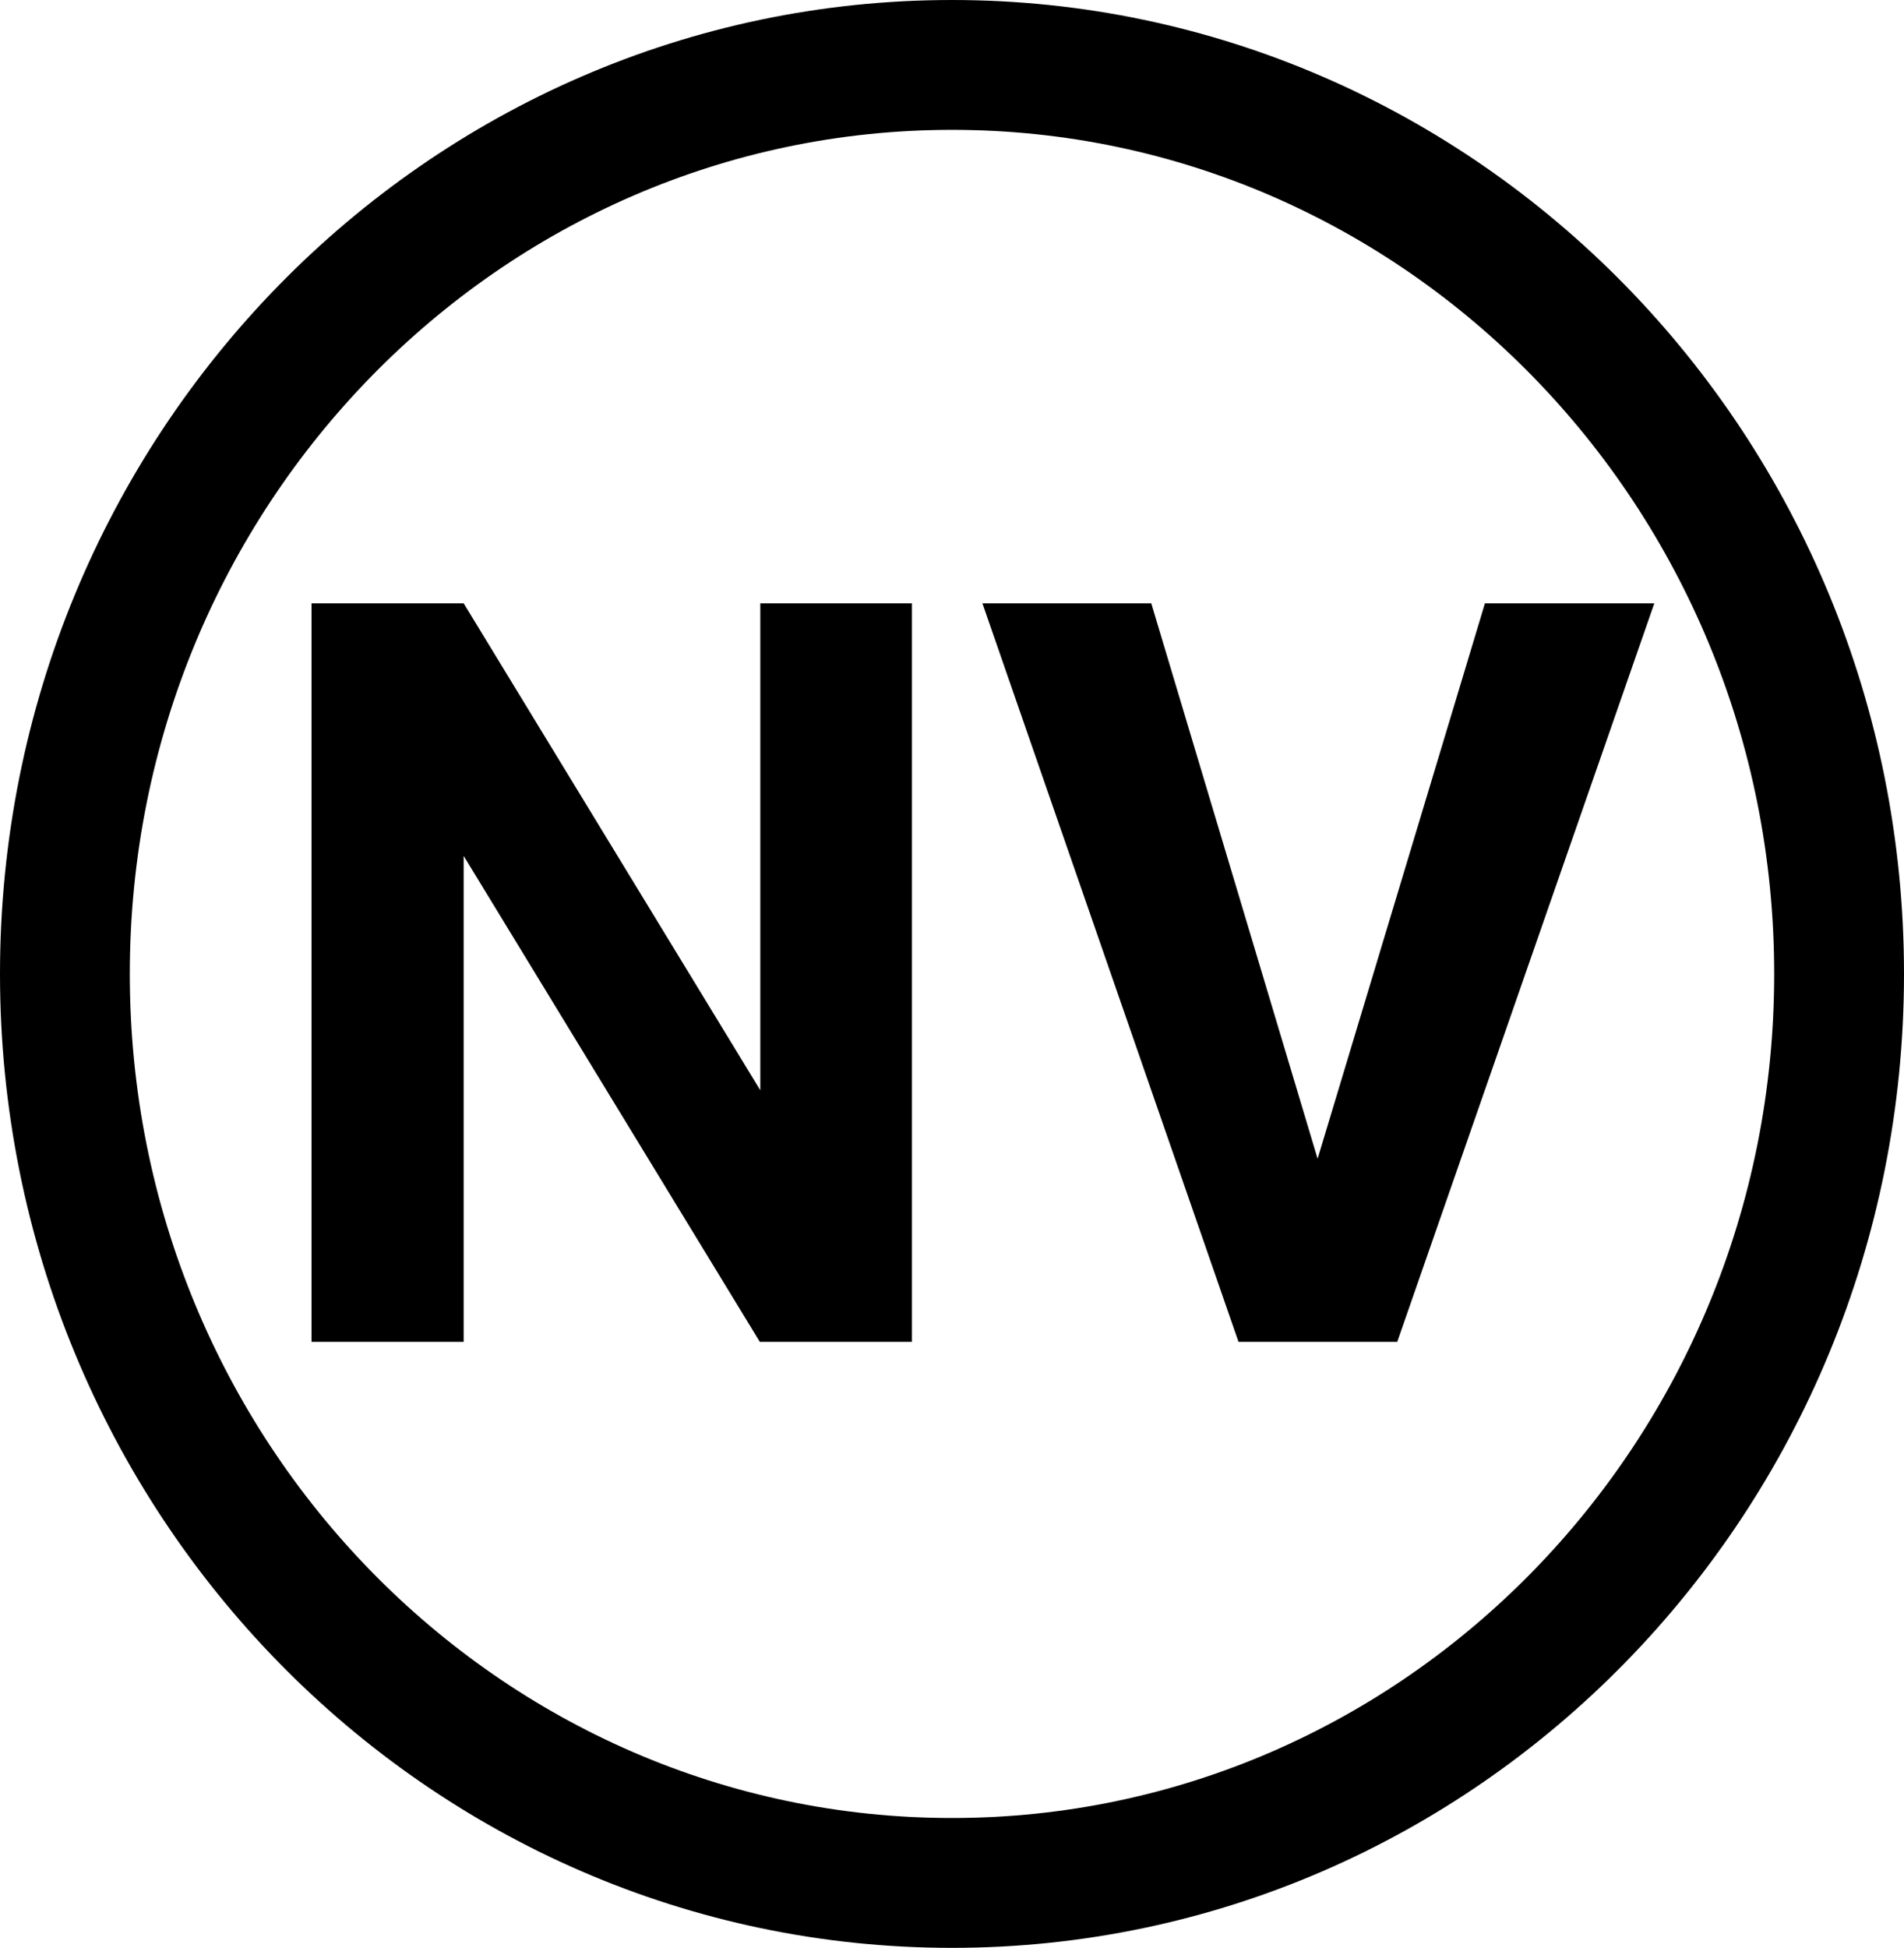 <svg width="44" height="45" viewBox="0 0 44 45" fill="none" xmlns="http://www.w3.org/2000/svg">
<path d="M42.5 22.5C42.5 34.13 33.29 43.5 22 43.5C10.71 43.5 1.5 34.13 1.5 22.5C1.5 10.87 10.71 1.5 22 1.5C33.29 1.5 42.5 10.87 42.5 22.5Z" stroke="black" stroke-width="3"/>
<path d="M21.074 31H17.559L10.715 19.773V31H7.199V13.938H10.715L17.57 25.188V13.938H21.074V31ZM30.449 26.77L34.316 13.938H38.23L32.289 31H28.621L22.703 13.938H26.605L30.449 26.77Z" fill="black"/>
</svg>
